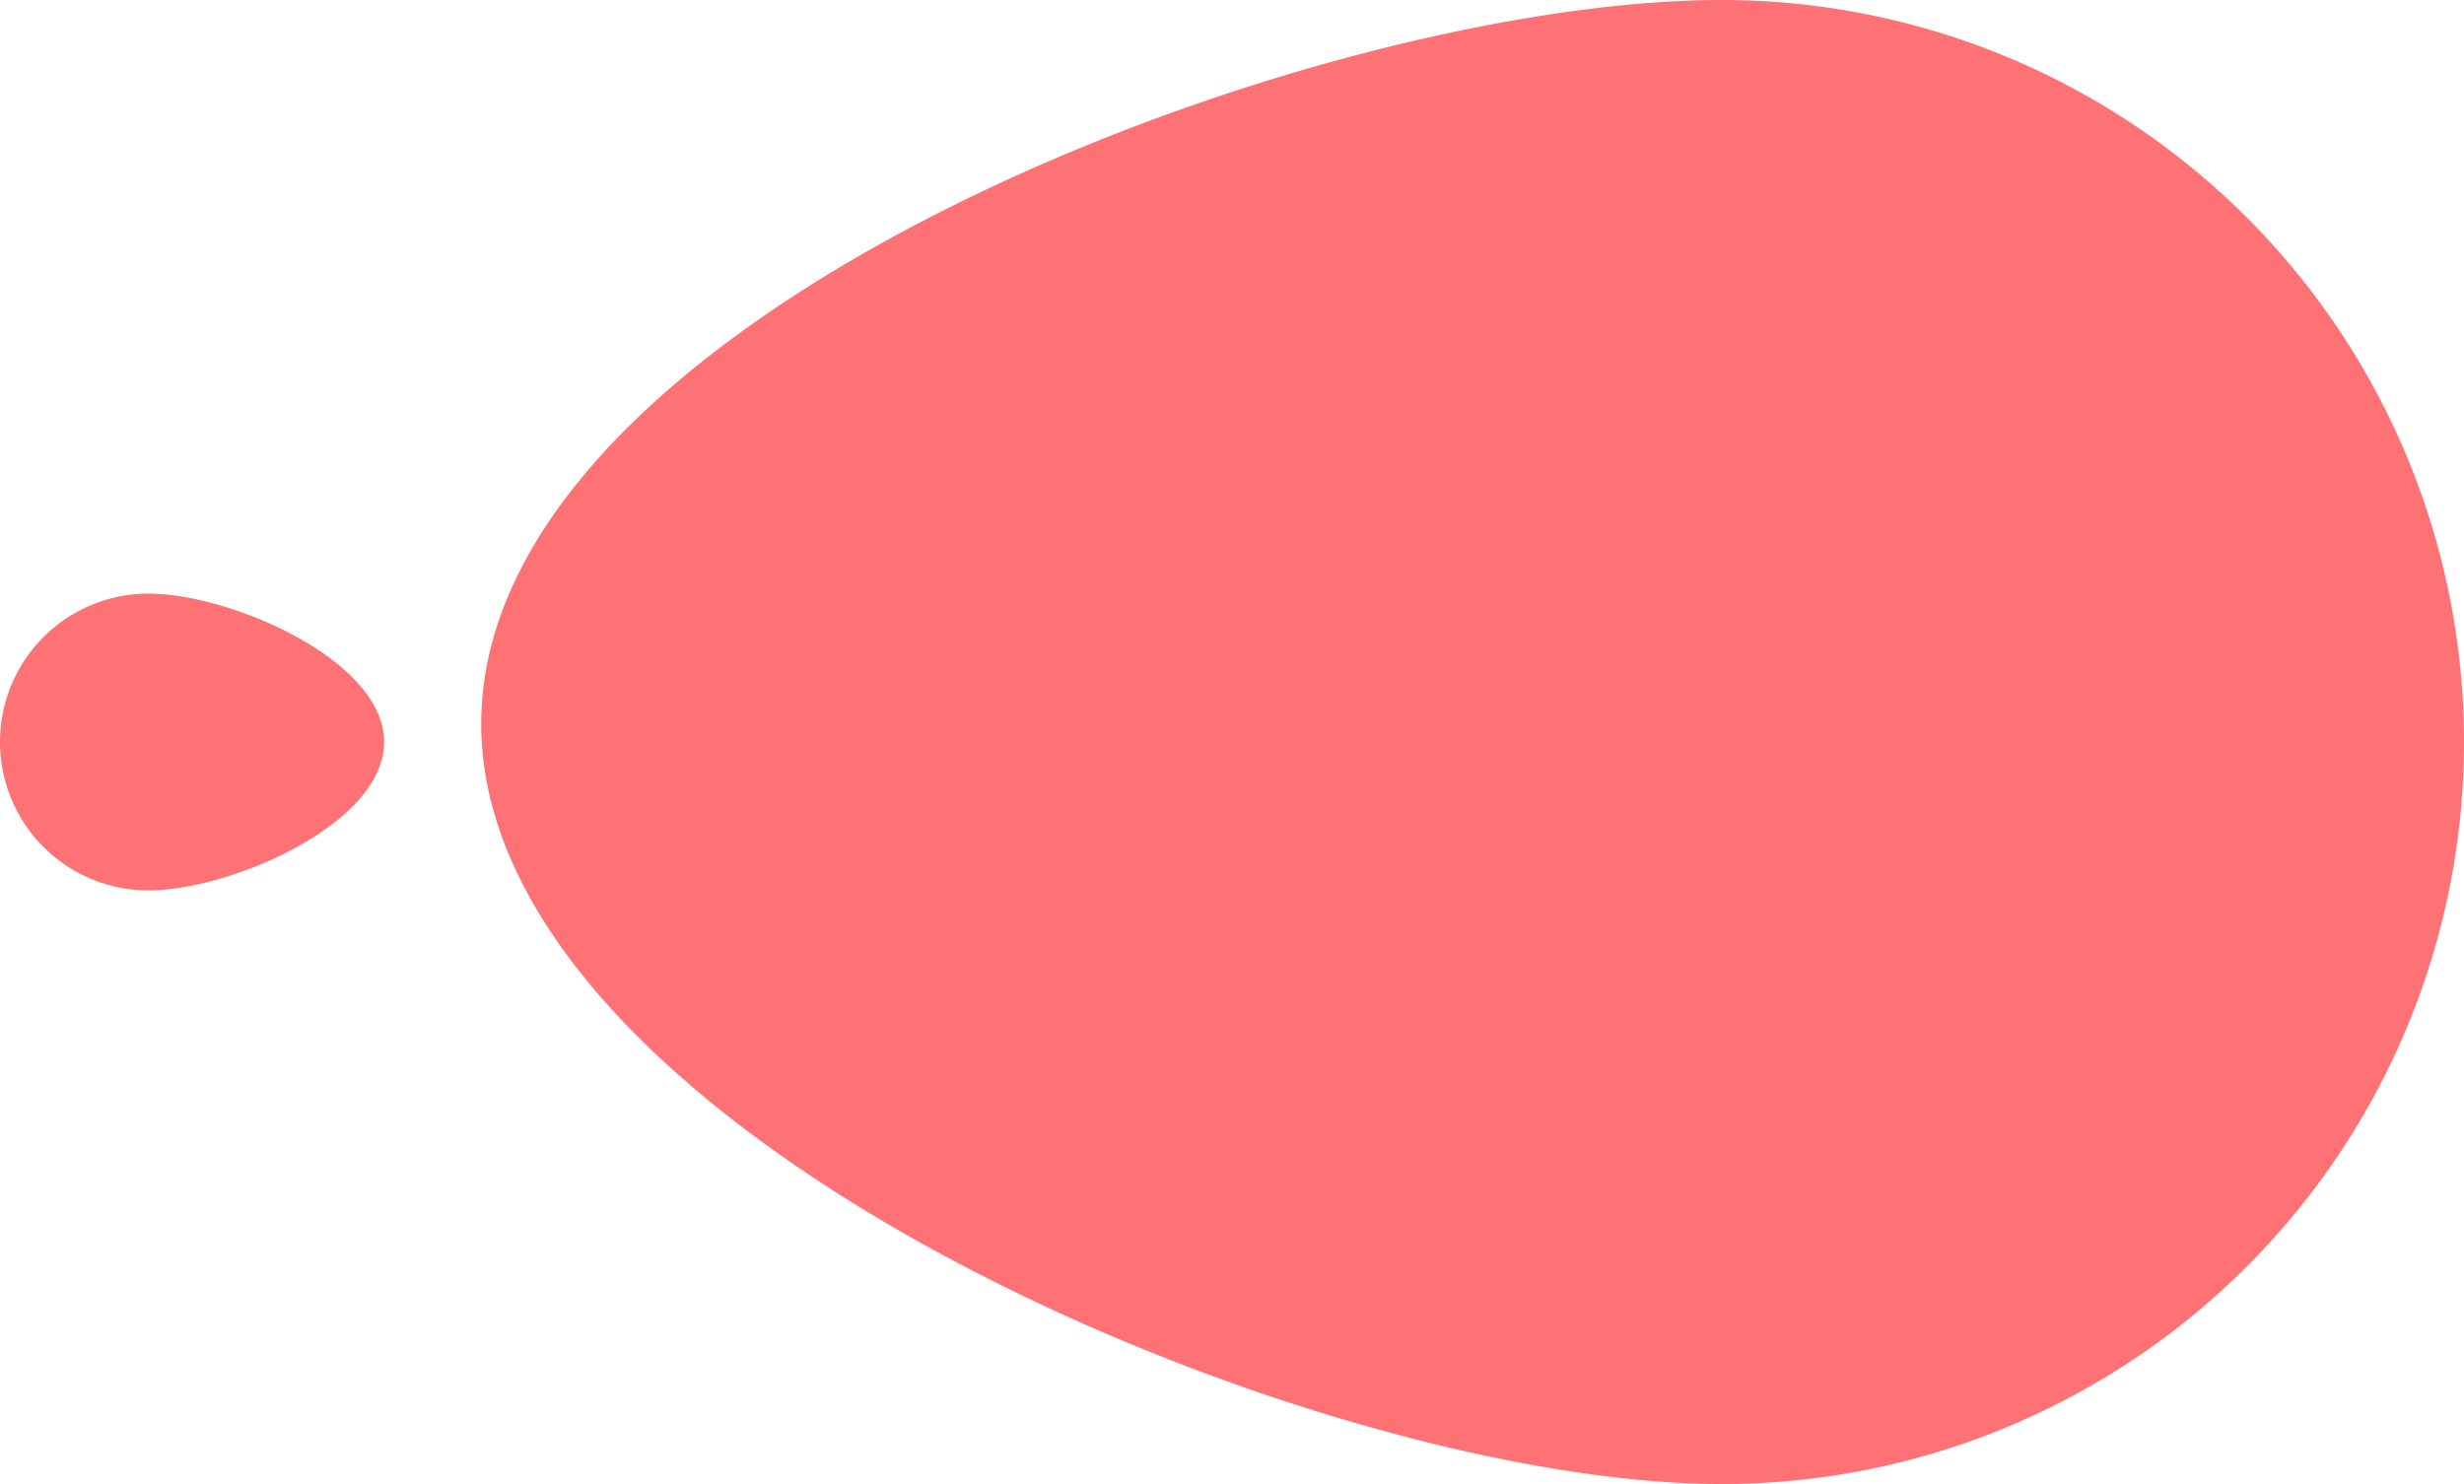 <svg xmlns="http://www.w3.org/2000/svg" viewBox="1537 -242 83 50">
  <defs>
    <style>
      .cls-1 {
        fill: #FE7275;
      }
    </style>
  </defs>
  <g id="Group_1423" data-name="Group 1423" transform="translate(1421 -620)">
    <path id="Path_2866" data-name="Path 2866" class="cls-1" d="M25,0a25,25,0,0,1,0,50C11.193,50-16.79,38.2-16.79,24.388S11.193,0,25,0Z" transform="translate(149 378)"/>
    <path id="Path_2867" data-name="Path 2867" class="cls-1" d="M5,0c2.761,0,7.94,2.239,7.94,5S7.761,10,5,10A5,5,0,0,1,5,0Z" transform="translate(116 398)"/>
  </g>
</svg>
